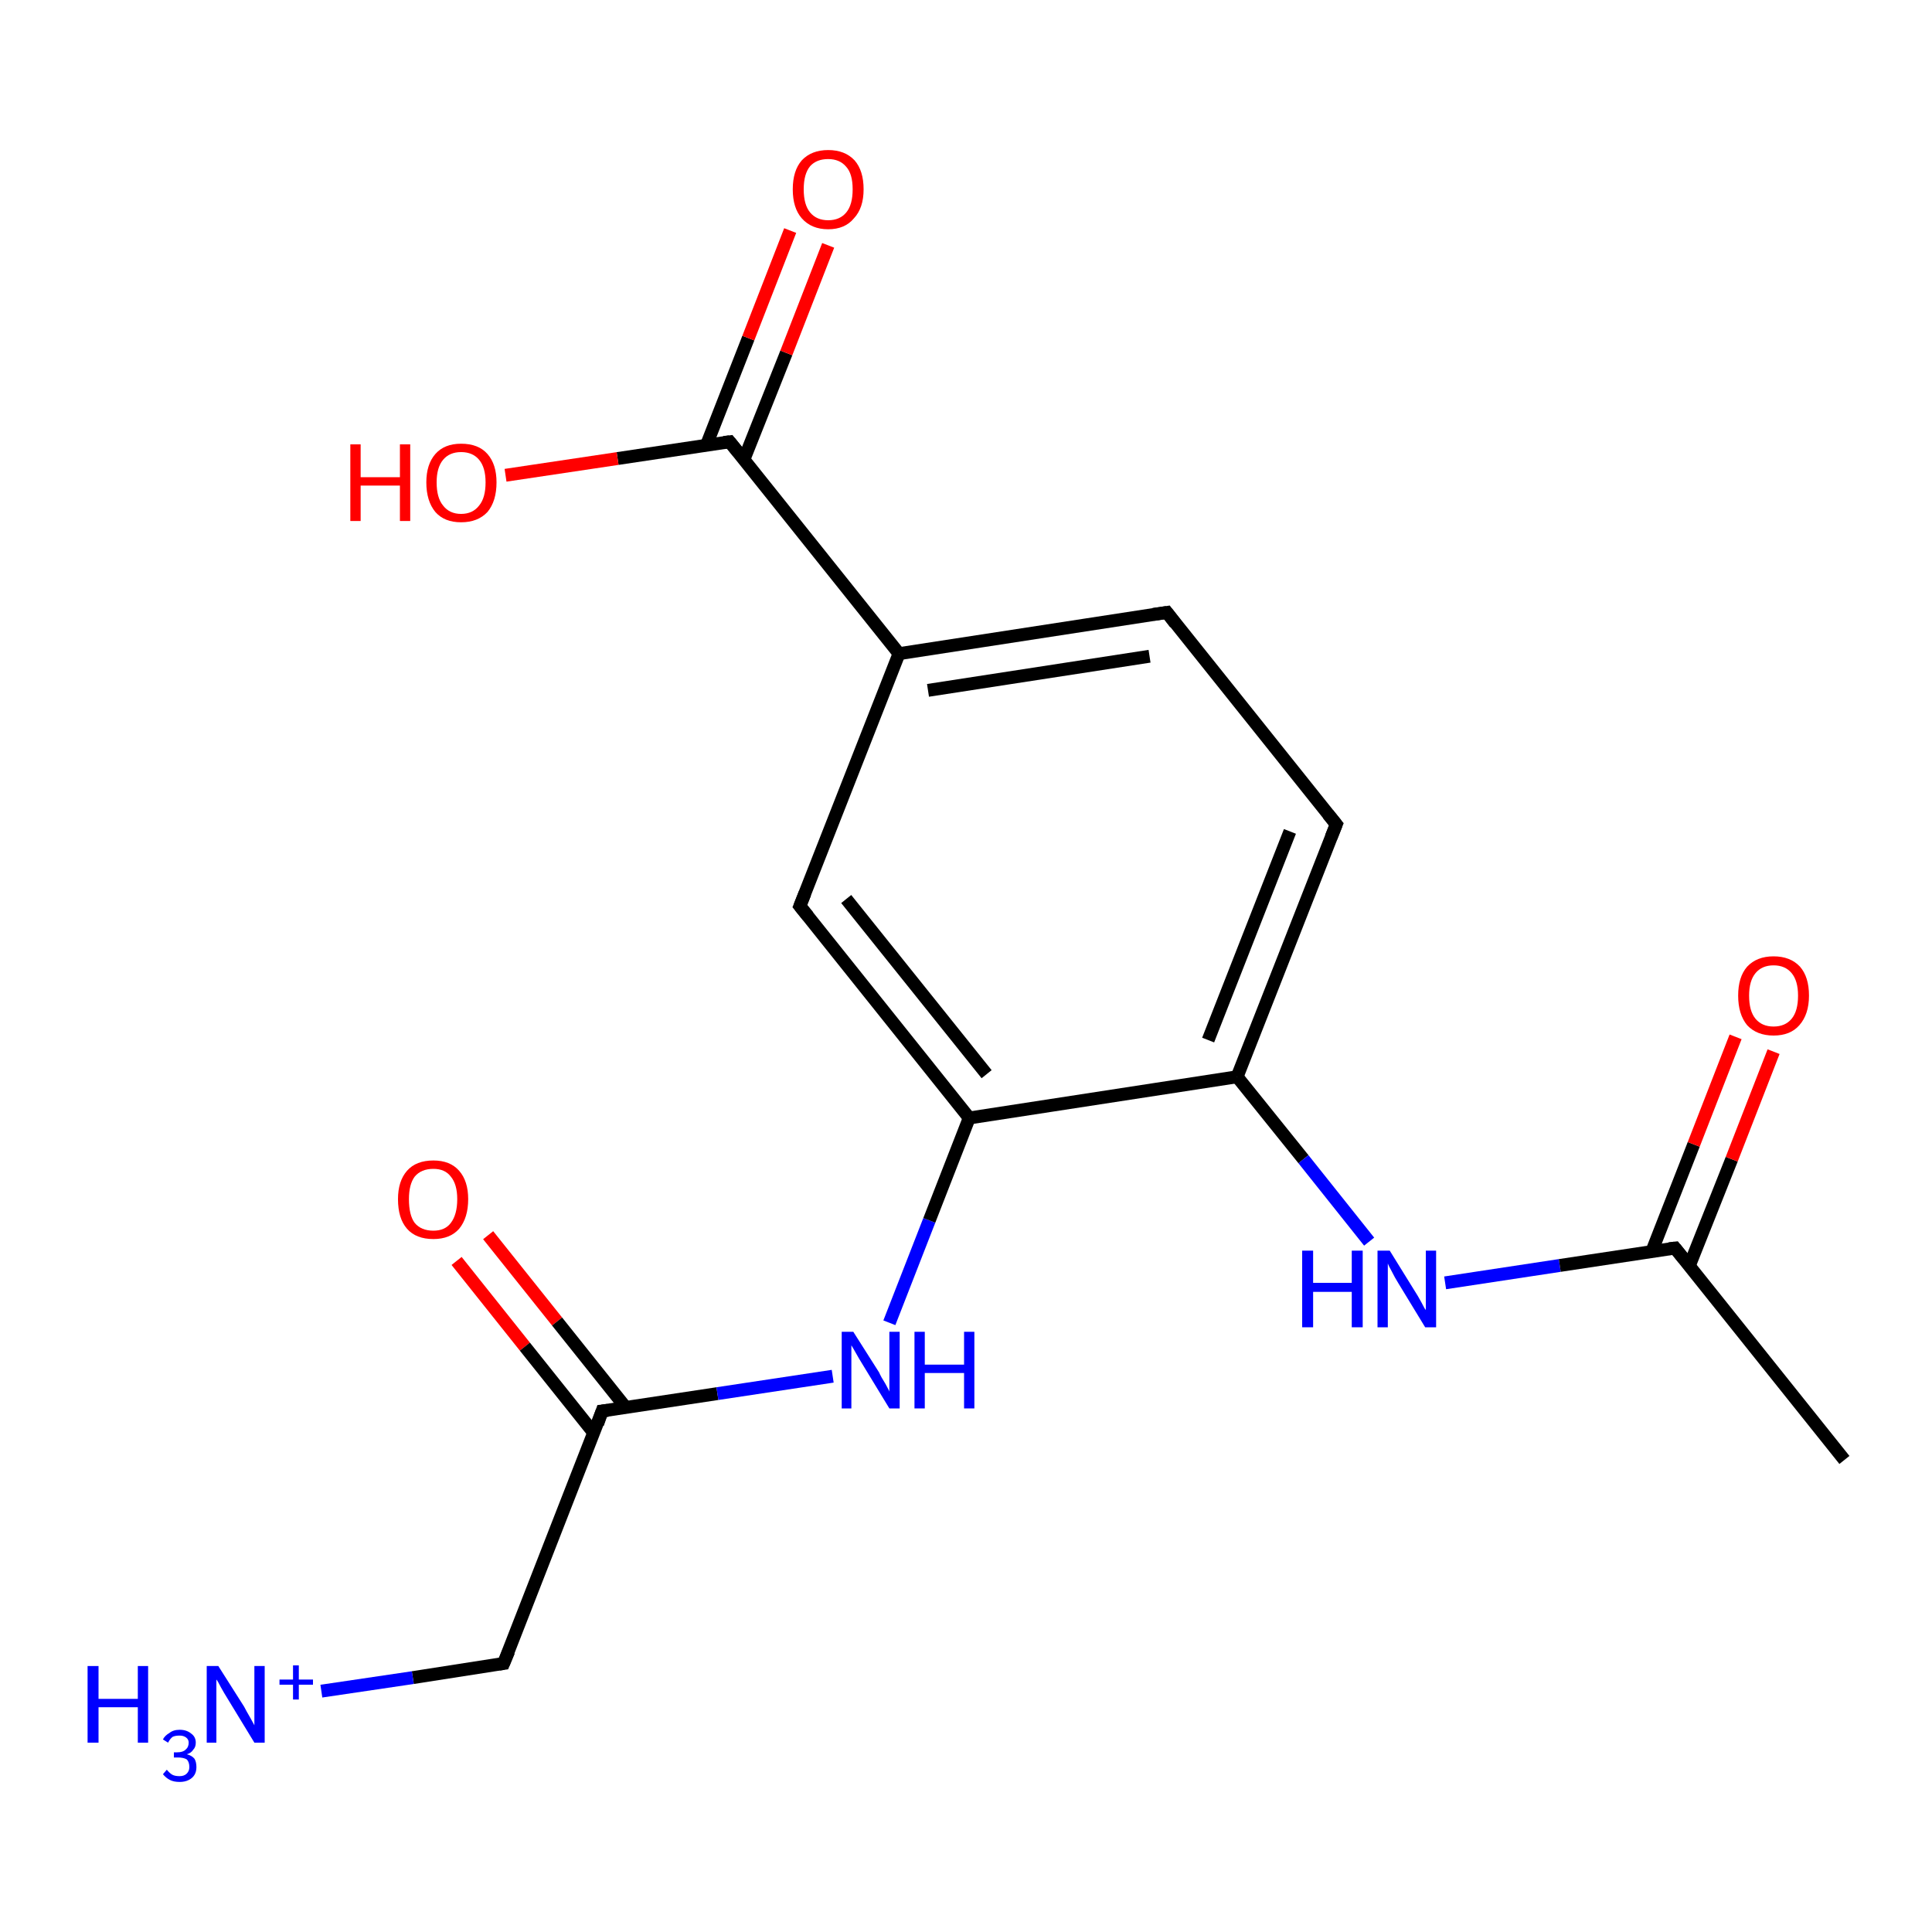 <?xml version='1.0' encoding='iso-8859-1'?>
<svg version='1.1' baseProfile='full'
              xmlns='http://www.w3.org/2000/svg'
                      xmlns:rdkit='http://www.rdkit.org/xml'
                      xmlns:xlink='http://www.w3.org/1999/xlink'
                  xml:space='preserve'
width='300px' height='300px' viewBox='0 0 300 300'>
<!-- END OF HEADER -->
<rect style='opacity:1.0;fill:#FFFFFF;stroke:none' width='300.0' height='300.0' x='0.0' y='0.0'> </rect>
<path class='bond-0 atom-0 atom-1' d='M 75.8,191.8 L 86.5,205.2' style='fill:none;fill-rule:evenodd;stroke:#FF0000;stroke-width:2.0px;stroke-linecap:butt;stroke-linejoin:miter;stroke-opacity:1' />
<path class='bond-0 atom-0 atom-1' d='M 86.5,205.2 L 97.2,218.6' style='fill:none;fill-rule:evenodd;stroke:#000000;stroke-width:2.0px;stroke-linecap:butt;stroke-linejoin:miter;stroke-opacity:1' />
<path class='bond-0 atom-0 atom-1' d='M 70.9,195.8 L 81.5,209.1' style='fill:none;fill-rule:evenodd;stroke:#FF0000;stroke-width:2.0px;stroke-linecap:butt;stroke-linejoin:miter;stroke-opacity:1' />
<path class='bond-0 atom-0 atom-1' d='M 81.5,209.1 L 92.2,222.5' style='fill:none;fill-rule:evenodd;stroke:#000000;stroke-width:2.0px;stroke-linecap:butt;stroke-linejoin:miter;stroke-opacity:1' />
<path class='bond-1 atom-1 atom-2' d='M 93.5,219.1 L 111.4,216.4' style='fill:none;fill-rule:evenodd;stroke:#000000;stroke-width:2.0px;stroke-linecap:butt;stroke-linejoin:miter;stroke-opacity:1' />
<path class='bond-1 atom-1 atom-2' d='M 111.4,216.4 L 129.3,213.7' style='fill:none;fill-rule:evenodd;stroke:#0000FF;stroke-width:2.0px;stroke-linecap:butt;stroke-linejoin:miter;stroke-opacity:1' />
<path class='bond-2 atom-2 atom-3' d='M 138.1,205.4 L 144.3,189.5' style='fill:none;fill-rule:evenodd;stroke:#0000FF;stroke-width:2.0px;stroke-linecap:butt;stroke-linejoin:miter;stroke-opacity:1' />
<path class='bond-2 atom-2 atom-3' d='M 144.3,189.5 L 150.5,173.6' style='fill:none;fill-rule:evenodd;stroke:#000000;stroke-width:2.0px;stroke-linecap:butt;stroke-linejoin:miter;stroke-opacity:1' />
<path class='bond-3 atom-3 atom-4' d='M 150.5,173.6 L 124.2,140.7' style='fill:none;fill-rule:evenodd;stroke:#000000;stroke-width:2.0px;stroke-linecap:butt;stroke-linejoin:miter;stroke-opacity:1' />
<path class='bond-3 atom-3 atom-4' d='M 153.2,166.8 L 131.4,139.6' style='fill:none;fill-rule:evenodd;stroke:#000000;stroke-width:2.0px;stroke-linecap:butt;stroke-linejoin:miter;stroke-opacity:1' />
<path class='bond-4 atom-4 atom-5' d='M 124.2,140.7 L 139.6,101.5' style='fill:none;fill-rule:evenodd;stroke:#000000;stroke-width:2.0px;stroke-linecap:butt;stroke-linejoin:miter;stroke-opacity:1' />
<path class='bond-5 atom-5 atom-6' d='M 139.6,101.5 L 181.2,95.1' style='fill:none;fill-rule:evenodd;stroke:#000000;stroke-width:2.0px;stroke-linecap:butt;stroke-linejoin:miter;stroke-opacity:1' />
<path class='bond-5 atom-5 atom-6' d='M 144.1,107.2 L 178.5,101.9' style='fill:none;fill-rule:evenodd;stroke:#000000;stroke-width:2.0px;stroke-linecap:butt;stroke-linejoin:miter;stroke-opacity:1' />
<path class='bond-6 atom-6 atom-7' d='M 181.2,95.1 L 207.5,128.0' style='fill:none;fill-rule:evenodd;stroke:#000000;stroke-width:2.0px;stroke-linecap:butt;stroke-linejoin:miter;stroke-opacity:1' />
<path class='bond-7 atom-7 atom-8' d='M 207.5,128.0 L 192.1,167.2' style='fill:none;fill-rule:evenodd;stroke:#000000;stroke-width:2.0px;stroke-linecap:butt;stroke-linejoin:miter;stroke-opacity:1' />
<path class='bond-7 atom-7 atom-8' d='M 200.3,129.1 L 187.6,161.5' style='fill:none;fill-rule:evenodd;stroke:#000000;stroke-width:2.0px;stroke-linecap:butt;stroke-linejoin:miter;stroke-opacity:1' />
<path class='bond-8 atom-8 atom-9' d='M 192.1,167.2 L 202.4,180.0' style='fill:none;fill-rule:evenodd;stroke:#000000;stroke-width:2.0px;stroke-linecap:butt;stroke-linejoin:miter;stroke-opacity:1' />
<path class='bond-8 atom-8 atom-9' d='M 202.4,180.0 L 212.6,192.8' style='fill:none;fill-rule:evenodd;stroke:#0000FF;stroke-width:2.0px;stroke-linecap:butt;stroke-linejoin:miter;stroke-opacity:1' />
<path class='bond-9 atom-9 atom-10' d='M 224.4,199.2 L 242.2,196.5' style='fill:none;fill-rule:evenodd;stroke:#0000FF;stroke-width:2.0px;stroke-linecap:butt;stroke-linejoin:miter;stroke-opacity:1' />
<path class='bond-9 atom-9 atom-10' d='M 242.2,196.5 L 260.1,193.8' style='fill:none;fill-rule:evenodd;stroke:#000000;stroke-width:2.0px;stroke-linecap:butt;stroke-linejoin:miter;stroke-opacity:1' />
<path class='bond-10 atom-10 atom-11' d='M 262.3,196.6 L 268.9,180.0' style='fill:none;fill-rule:evenodd;stroke:#000000;stroke-width:2.0px;stroke-linecap:butt;stroke-linejoin:miter;stroke-opacity:1' />
<path class='bond-10 atom-10 atom-11' d='M 268.9,180.0 L 275.4,163.3' style='fill:none;fill-rule:evenodd;stroke:#FF0000;stroke-width:2.0px;stroke-linecap:butt;stroke-linejoin:miter;stroke-opacity:1' />
<path class='bond-10 atom-10 atom-11' d='M 256.5,194.3 L 263.0,177.7' style='fill:none;fill-rule:evenodd;stroke:#000000;stroke-width:2.0px;stroke-linecap:butt;stroke-linejoin:miter;stroke-opacity:1' />
<path class='bond-10 atom-10 atom-11' d='M 263.0,177.7 L 269.5,161.0' style='fill:none;fill-rule:evenodd;stroke:#FF0000;stroke-width:2.0px;stroke-linecap:butt;stroke-linejoin:miter;stroke-opacity:1' />
<path class='bond-11 atom-10 atom-12' d='M 260.1,193.8 L 286.4,226.7' style='fill:none;fill-rule:evenodd;stroke:#000000;stroke-width:2.0px;stroke-linecap:butt;stroke-linejoin:miter;stroke-opacity:1' />
<path class='bond-12 atom-5 atom-13' d='M 139.6,101.5 L 113.3,68.6' style='fill:none;fill-rule:evenodd;stroke:#000000;stroke-width:2.0px;stroke-linecap:butt;stroke-linejoin:miter;stroke-opacity:1' />
<path class='bond-13 atom-13 atom-14' d='M 115.5,71.4 L 122.1,54.8' style='fill:none;fill-rule:evenodd;stroke:#000000;stroke-width:2.0px;stroke-linecap:butt;stroke-linejoin:miter;stroke-opacity:1' />
<path class='bond-13 atom-13 atom-14' d='M 122.1,54.8 L 128.6,38.1' style='fill:none;fill-rule:evenodd;stroke:#FF0000;stroke-width:2.0px;stroke-linecap:butt;stroke-linejoin:miter;stroke-opacity:1' />
<path class='bond-13 atom-13 atom-14' d='M 109.7,69.1 L 116.2,52.5' style='fill:none;fill-rule:evenodd;stroke:#000000;stroke-width:2.0px;stroke-linecap:butt;stroke-linejoin:miter;stroke-opacity:1' />
<path class='bond-13 atom-13 atom-14' d='M 116.2,52.5 L 122.7,35.8' style='fill:none;fill-rule:evenodd;stroke:#FF0000;stroke-width:2.0px;stroke-linecap:butt;stroke-linejoin:miter;stroke-opacity:1' />
<path class='bond-14 atom-13 atom-15' d='M 113.3,68.6 L 95.9,71.2' style='fill:none;fill-rule:evenodd;stroke:#000000;stroke-width:2.0px;stroke-linecap:butt;stroke-linejoin:miter;stroke-opacity:1' />
<path class='bond-14 atom-13 atom-15' d='M 95.9,71.2 L 78.5,73.8' style='fill:none;fill-rule:evenodd;stroke:#FF0000;stroke-width:2.0px;stroke-linecap:butt;stroke-linejoin:miter;stroke-opacity:1' />
<path class='bond-15 atom-1 atom-16' d='M 93.5,219.1 L 78.2,258.3' style='fill:none;fill-rule:evenodd;stroke:#000000;stroke-width:2.0px;stroke-linecap:butt;stroke-linejoin:miter;stroke-opacity:1' />
<path class='bond-16 atom-16 atom-17' d='M 78.2,258.3 L 64.1,260.5' style='fill:none;fill-rule:evenodd;stroke:#000000;stroke-width:2.0px;stroke-linecap:butt;stroke-linejoin:miter;stroke-opacity:1' />
<path class='bond-16 atom-16 atom-17' d='M 64.1,260.5 L 49.9,262.6' style='fill:none;fill-rule:evenodd;stroke:#0000FF;stroke-width:2.0px;stroke-linecap:butt;stroke-linejoin:miter;stroke-opacity:1' />
<path class='bond-17 atom-8 atom-3' d='M 192.1,167.2 L 150.5,173.6' style='fill:none;fill-rule:evenodd;stroke:#000000;stroke-width:2.0px;stroke-linecap:butt;stroke-linejoin:miter;stroke-opacity:1' />
<path d='M 94.4,219.0 L 93.5,219.1 L 92.8,221.1' style='fill:none;stroke:#000000;stroke-width:2.0px;stroke-linecap:butt;stroke-linejoin:miter;stroke-opacity:1;' />
<path d='M 125.5,142.3 L 124.2,140.7 L 125.0,138.7' style='fill:none;stroke:#000000;stroke-width:2.0px;stroke-linecap:butt;stroke-linejoin:miter;stroke-opacity:1;' />
<path d='M 179.1,95.4 L 181.2,95.1 L 182.5,96.8' style='fill:none;stroke:#000000;stroke-width:2.0px;stroke-linecap:butt;stroke-linejoin:miter;stroke-opacity:1;' />
<path d='M 206.2,126.4 L 207.5,128.0 L 206.7,130.0' style='fill:none;stroke:#000000;stroke-width:2.0px;stroke-linecap:butt;stroke-linejoin:miter;stroke-opacity:1;' />
<path d='M 259.2,193.9 L 260.1,193.8 L 261.4,195.4' style='fill:none;stroke:#000000;stroke-width:2.0px;stroke-linecap:butt;stroke-linejoin:miter;stroke-opacity:1;' />
<path d='M 114.6,70.2 L 113.3,68.6 L 112.4,68.7' style='fill:none;stroke:#000000;stroke-width:2.0px;stroke-linecap:butt;stroke-linejoin:miter;stroke-opacity:1;' />
<path d='M 79.0,256.4 L 78.2,258.3 L 77.5,258.4' style='fill:none;stroke:#000000;stroke-width:2.0px;stroke-linecap:butt;stroke-linejoin:miter;stroke-opacity:1;' />
<path class='atom-0' d='M 61.8 186.2
Q 61.8 183.4, 63.2 181.8
Q 64.6 180.2, 67.3 180.2
Q 69.9 180.2, 71.3 181.8
Q 72.7 183.4, 72.7 186.2
Q 72.7 189.1, 71.3 190.8
Q 69.9 192.4, 67.3 192.4
Q 64.6 192.4, 63.2 190.8
Q 61.8 189.2, 61.8 186.2
M 67.3 191.1
Q 69.1 191.1, 70.0 189.9
Q 71.0 188.6, 71.0 186.2
Q 71.0 183.9, 70.0 182.7
Q 69.1 181.5, 67.3 181.5
Q 65.4 181.5, 64.4 182.7
Q 63.5 183.9, 63.5 186.2
Q 63.5 188.7, 64.4 189.9
Q 65.4 191.1, 67.3 191.1
' fill='#FF0000'/>
<path class='atom-2' d='M 132.5 206.8
L 136.5 213.1
Q 136.8 213.8, 137.5 214.9
Q 138.1 216.0, 138.1 216.1
L 138.1 206.8
L 139.7 206.8
L 139.7 218.7
L 138.1 218.7
L 133.9 211.8
Q 133.4 211.0, 132.9 210.1
Q 132.4 209.2, 132.2 208.9
L 132.2 218.7
L 130.7 218.7
L 130.7 206.8
L 132.5 206.8
' fill='#0000FF'/>
<path class='atom-2' d='M 142.0 206.8
L 143.6 206.8
L 143.6 211.9
L 149.7 211.9
L 149.7 206.8
L 151.3 206.8
L 151.3 218.7
L 149.7 218.7
L 149.7 213.2
L 143.6 213.2
L 143.6 218.7
L 142.0 218.7
L 142.0 206.8
' fill='#0000FF'/>
<path class='atom-9' d='M 202.2 194.2
L 203.9 194.2
L 203.9 199.2
L 209.9 199.2
L 209.9 194.2
L 211.6 194.2
L 211.6 206.1
L 209.9 206.1
L 209.9 200.6
L 203.9 200.6
L 203.9 206.1
L 202.2 206.1
L 202.2 194.2
' fill='#0000FF'/>
<path class='atom-9' d='M 215.8 194.2
L 219.7 200.5
Q 220.1 201.1, 220.7 202.2
Q 221.3 203.4, 221.4 203.4
L 221.4 194.2
L 223.0 194.2
L 223.0 206.1
L 221.3 206.1
L 217.1 199.2
Q 216.6 198.4, 216.1 197.4
Q 215.6 196.5, 215.5 196.2
L 215.5 206.1
L 213.9 206.1
L 213.9 194.2
L 215.8 194.2
' fill='#0000FF'/>
<path class='atom-11' d='M 269.9 154.6
Q 269.9 151.7, 271.3 150.1
Q 272.8 148.5, 275.4 148.5
Q 278.0 148.5, 279.5 150.1
Q 280.9 151.7, 280.9 154.6
Q 280.9 157.5, 279.4 159.2
Q 278.0 160.8, 275.4 160.8
Q 272.8 160.8, 271.3 159.2
Q 269.9 157.5, 269.9 154.6
M 275.4 159.4
Q 277.2 159.4, 278.2 158.2
Q 279.2 157.0, 279.2 154.6
Q 279.2 152.3, 278.2 151.1
Q 277.2 149.9, 275.4 149.9
Q 273.6 149.9, 272.6 151.1
Q 271.6 152.3, 271.6 154.6
Q 271.6 157.0, 272.6 158.2
Q 273.6 159.4, 275.4 159.4
' fill='#FF0000'/>
<path class='atom-14' d='M 123.1 29.4
Q 123.1 26.5, 124.5 24.9
Q 126.0 23.3, 128.6 23.3
Q 131.2 23.3, 132.7 24.9
Q 134.1 26.5, 134.1 29.4
Q 134.1 32.3, 132.6 33.9
Q 131.2 35.6, 128.6 35.6
Q 126.0 35.6, 124.5 33.9
Q 123.1 32.3, 123.1 29.4
M 128.6 34.2
Q 130.4 34.2, 131.4 33.0
Q 132.4 31.8, 132.4 29.4
Q 132.4 27.0, 131.4 25.9
Q 130.4 24.7, 128.6 24.7
Q 126.8 24.7, 125.8 25.8
Q 124.8 27.0, 124.8 29.4
Q 124.8 31.8, 125.8 33.0
Q 126.8 34.2, 128.6 34.2
' fill='#FF0000'/>
<path class='atom-15' d='M 54.4 69.0
L 56.0 69.0
L 56.0 74.1
L 62.1 74.1
L 62.1 69.0
L 63.7 69.0
L 63.7 80.9
L 62.1 80.9
L 62.1 75.4
L 56.0 75.4
L 56.0 80.9
L 54.4 80.9
L 54.4 69.0
' fill='#FF0000'/>
<path class='atom-15' d='M 66.2 74.9
Q 66.2 72.1, 67.6 70.5
Q 69.0 68.9, 71.6 68.9
Q 74.3 68.9, 75.7 70.5
Q 77.1 72.1, 77.1 74.9
Q 77.1 77.8, 75.7 79.5
Q 74.2 81.1, 71.6 81.1
Q 69.0 81.1, 67.6 79.5
Q 66.2 77.8, 66.2 74.9
M 71.6 79.8
Q 73.4 79.8, 74.4 78.5
Q 75.4 77.3, 75.4 74.9
Q 75.4 72.6, 74.4 71.4
Q 73.4 70.2, 71.6 70.2
Q 69.8 70.2, 68.8 71.4
Q 67.8 72.6, 67.8 74.9
Q 67.8 77.3, 68.8 78.5
Q 69.8 79.8, 71.6 79.8
' fill='#FF0000'/>
<path class='atom-17' d='M 13.6 258.7
L 15.3 258.7
L 15.3 263.8
L 21.4 263.8
L 21.4 258.7
L 23.0 258.7
L 23.0 270.6
L 21.4 270.6
L 21.4 265.1
L 15.3 265.1
L 15.3 270.6
L 13.6 270.6
L 13.6 258.7
' fill='#0000FF'/>
<path class='atom-17' d='M 29.0 272.4
Q 29.8 272.6, 30.2 273.1
Q 30.5 273.6, 30.5 274.4
Q 30.5 275.1, 30.2 275.6
Q 29.9 276.1, 29.3 276.4
Q 28.7 276.7, 27.9 276.7
Q 27.0 276.7, 26.4 276.4
Q 25.8 276.1, 25.3 275.5
L 25.9 274.8
Q 26.4 275.4, 26.8 275.6
Q 27.2 275.8, 27.9 275.8
Q 28.6 275.8, 29.0 275.4
Q 29.4 275.0, 29.4 274.4
Q 29.4 273.6, 29.0 273.2
Q 28.5 272.9, 27.6 272.9
L 27.0 272.9
L 27.0 272.1
L 27.5 272.1
Q 28.4 272.1, 28.8 271.7
Q 29.3 271.3, 29.3 270.6
Q 29.3 270.1, 28.9 269.8
Q 28.5 269.5, 27.9 269.5
Q 27.2 269.5, 26.8 269.7
Q 26.4 270.0, 26.1 270.6
L 25.3 270.1
Q 25.6 269.5, 26.3 269.1
Q 26.9 268.6, 27.9 268.6
Q 29.0 268.6, 29.7 269.2
Q 30.4 269.7, 30.4 270.6
Q 30.4 271.3, 30.0 271.7
Q 29.7 272.2, 29.0 272.4
' fill='#0000FF'/>
<path class='atom-17' d='M 33.9 258.7
L 37.9 265.0
Q 38.2 265.6, 38.9 266.8
Q 39.5 267.9, 39.5 267.9
L 39.5 258.7
L 41.1 258.7
L 41.1 270.6
L 39.5 270.6
L 35.3 263.7
Q 34.8 262.9, 34.3 262.0
Q 33.8 261.0, 33.6 260.8
L 33.6 270.6
L 32.1 270.6
L 32.1 258.7
L 33.9 258.7
' fill='#0000FF'/>
<path class='atom-17' d='M 43.4 260.8
L 45.5 260.8
L 45.5 258.6
L 46.4 258.6
L 46.4 260.8
L 48.6 260.8
L 48.6 261.6
L 46.4 261.6
L 46.4 263.9
L 45.5 263.9
L 45.5 261.6
L 43.4 261.6
L 43.4 260.8
' fill='#0000FF'/>
</svg>
